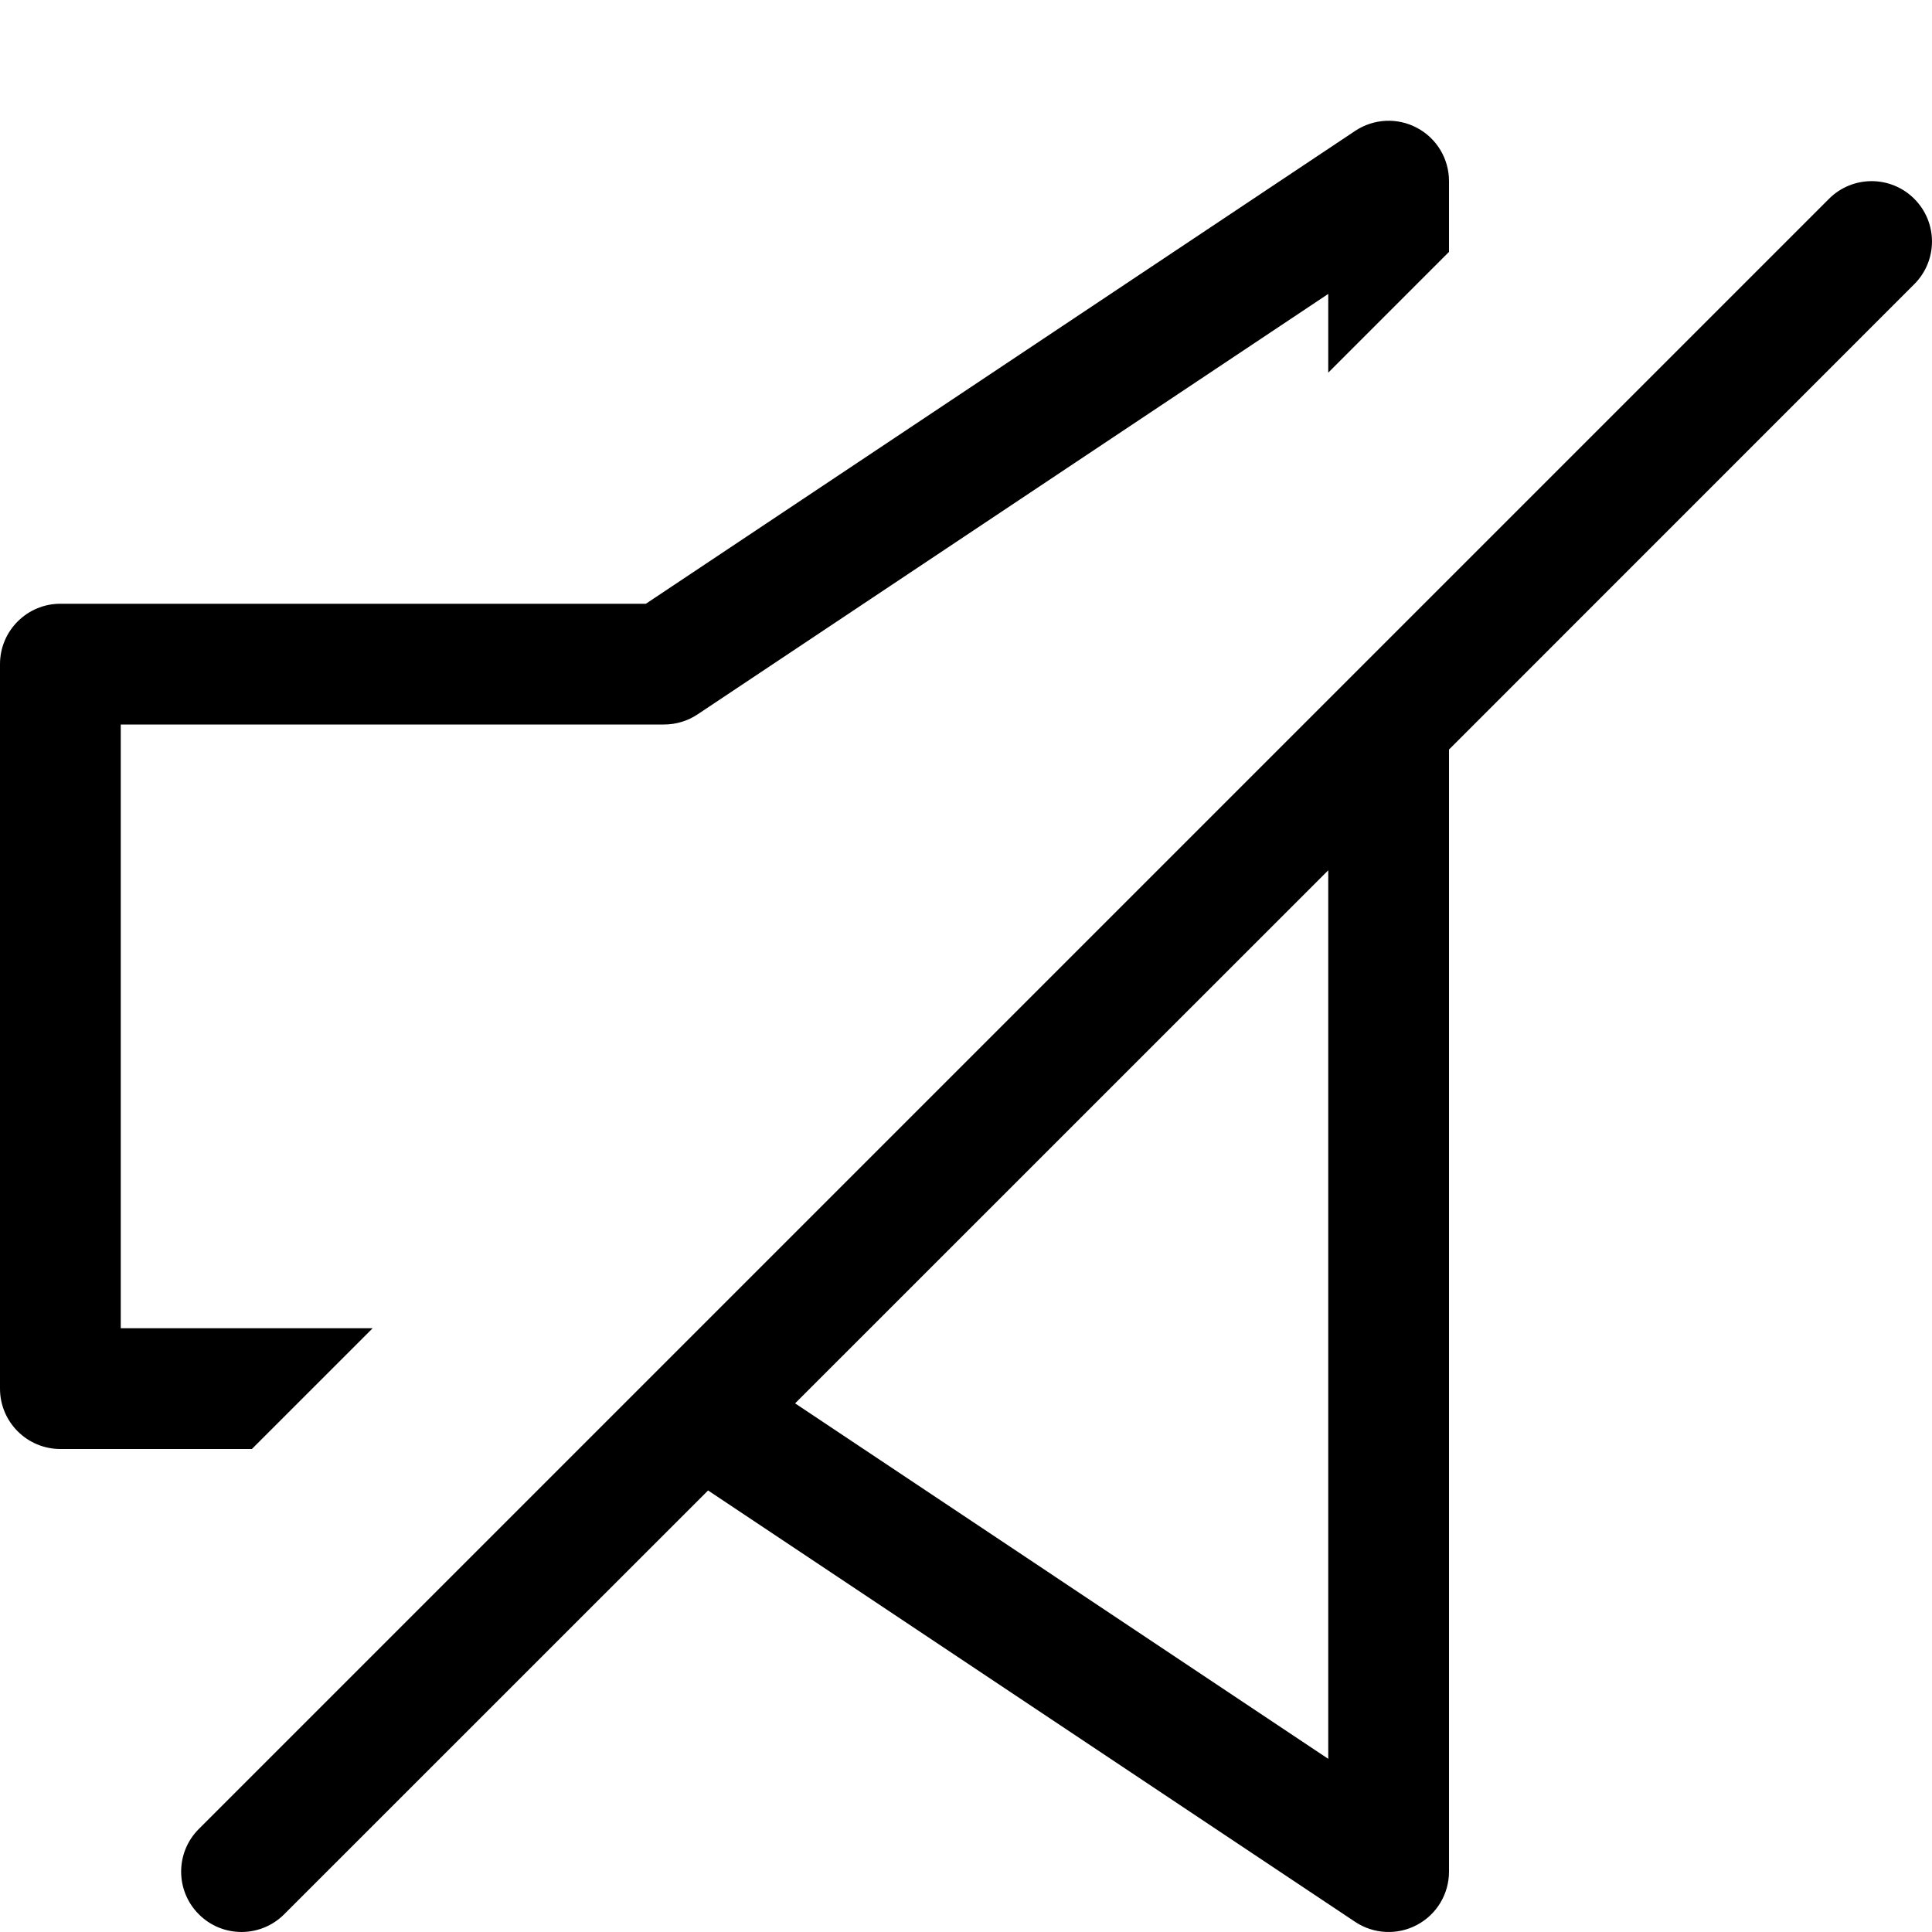 <svg viewBox="0 0 24 24" xmlns="http://www.w3.org/2000/svg"><path fill-rule="evenodd" clip-rule="evenodd" d="M17.604 1.589C17.848 1.719 18 1.973 18 2.25V3.129L16.5 4.629V3.651L8.666 8.874C8.543 8.956 8.398 9 8.25 9H1.5V16.5H4.629L3.129 18H0.75C0.336 18 0 17.664 0 17.25V8.25C0 7.836 0.336 7.5 0.75 7.5H8.023L16.834 1.626C17.064 1.473 17.36 1.458 17.604 1.589ZM18 9.311L23.78 3.53C24.073 3.237 24.073 2.763 23.78 2.47C23.487 2.177 23.013 2.177 22.72 2.47L2.47 22.72C2.177 23.013 2.177 23.487 2.47 23.78C2.763 24.073 3.237 24.073 3.53 23.78L8.796 18.515L16.834 23.874C17.064 24.027 17.36 24.042 17.604 23.911C17.848 23.781 18 23.527 18 23.25V9.311ZM16.5 10.811L9.877 17.433L16.5 21.849V10.811Z"/></svg>